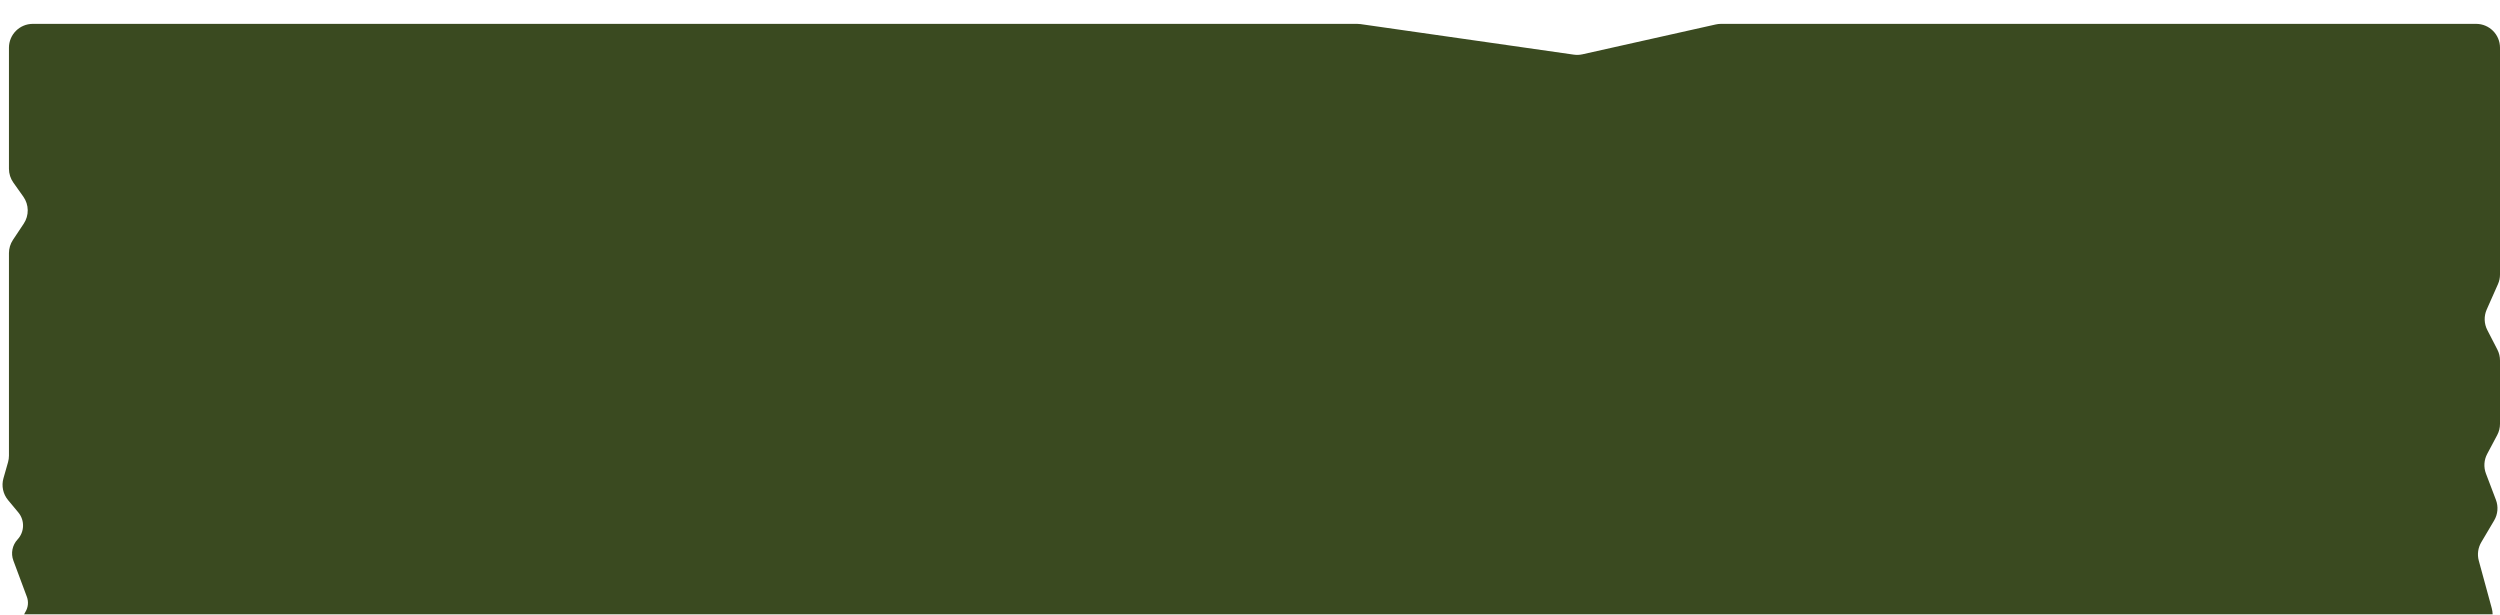 <svg width="419" height="103" viewBox="0 0 419 103" fill="none" xmlns="http://www.w3.org/2000/svg">
<g filter="url(#filter0_i_2168_11013)">
<path d="M4.25 98.57C3.05 100.502 4.44 103 6.714 103H106.75L159.5 101.496L193 103H200.728C201.238 103 201.743 102.902 202.217 102.713L207.753 100.493C208.562 100.168 209.455 100.117 210.296 100.347L219.482 102.858C219.826 102.952 220.181 103 220.537 103H413.762C416.4 103 418.316 100.492 417.621 97.947L415.445 89.972C415.161 88.928 415.311 87.814 415.861 86.883L418.02 83.23C418.639 82.183 418.748 80.911 418.316 79.774L416.645 75.376C416.235 74.297 416.311 73.095 416.853 72.076L418.531 68.921C418.839 68.343 419 67.698 419 67.042V56.416C419 55.779 418.848 55.152 418.556 54.585L416.876 51.323C416.322 50.246 416.285 48.977 416.776 47.87L418.657 43.628C418.883 43.118 419 42.566 419 42.007V4C419 1.791 417.209 0 415 0H288.442C288.148 0 287.855 0.032 287.568 0.097L265.215 5.103C264.742 5.208 264.254 5.228 263.774 5.159L228.032 0.04C227.844 0.013 227.655 0 227.465 0H212H5.5C3.291 0 1.5 1.791 1.5 4V17.668V24.287C1.5 25.117 1.758 25.925 2.238 26.602L3.91 28.959C4.868 30.31 4.895 32.11 3.978 33.489L2.169 36.209C1.733 36.865 1.5 37.636 1.5 38.424V60.146V57.891V72.368C1.5 72.739 1.448 73.108 1.347 73.465L0.579 76.16C0.217 77.43 0.505 78.797 1.349 79.813L3.07 81.883C4.174 83.21 4.119 85.15 2.943 86.413V86.413C2.059 87.364 1.786 88.732 2.239 89.948L4.503 96.028C4.817 96.869 4.723 97.808 4.25 98.57V98.57Z" fill="#3A4A20"/>
</g>
<defs>
<filter id="filter0_i_2168_11013" x="0.426" y="0" width="418.574" height="107" filterUnits="userSpaceOnUse" color-interpolation-filters="sRGB">
<feFlood flood-opacity="0" result="BackgroundImageFix"/>
<feBlend mode="normal" in="SourceGraphic" in2="BackgroundImageFix" result="shape"/>
<feColorMatrix in="SourceAlpha" type="matrix" values="0 0 0 0 0 0 0 0 0 0 0 0 0 0 0 0 0 0 127 0" result="hardAlpha"/>
<feOffset dy="4"/>
<feGaussianBlur stdDeviation="2"/>
<feComposite in2="hardAlpha" operator="arithmetic" k2="-1" k3="1"/>
<feColorMatrix type="matrix" values="0 0 0 0 0 0 0 0 0 0 0 0 0 0 0 0 0 0 0.25 0"/>
<feBlend mode="normal" in2="shape" result="effect1_innerShadow_2168_11013"/>
</filter>
</defs>
</svg>
